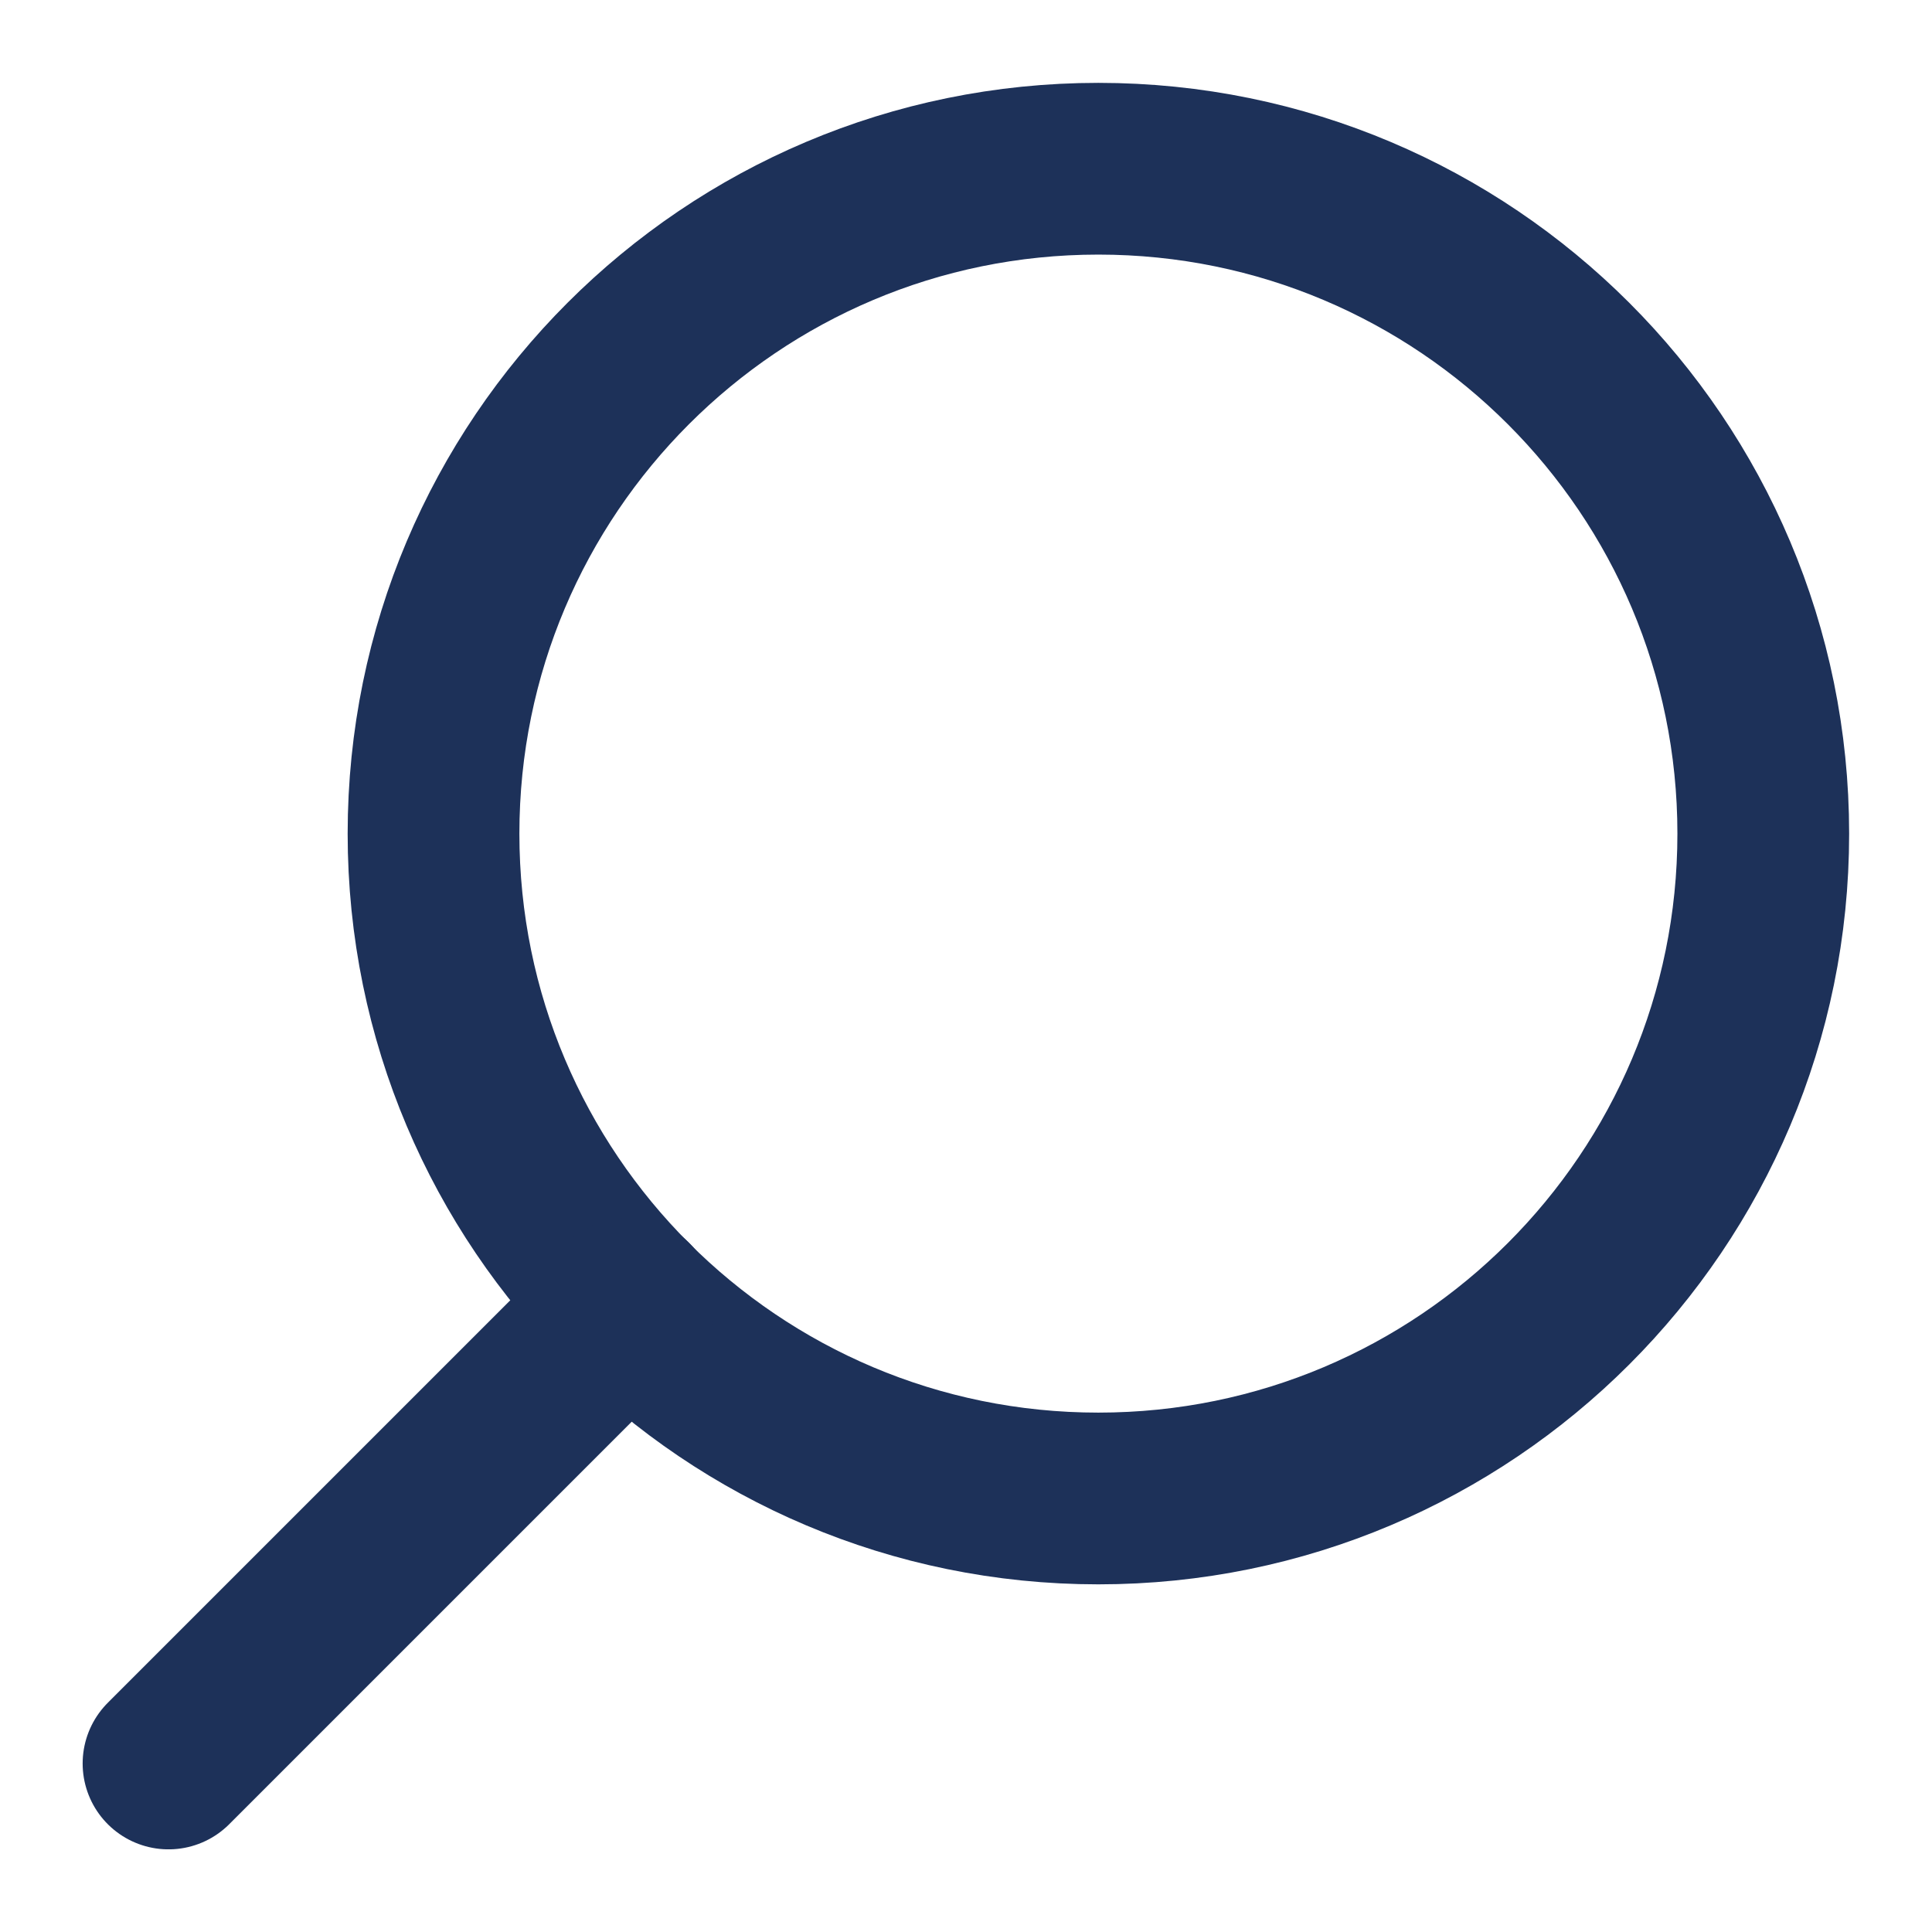 <svg width="18" height="18" viewBox="0 0 18 18" fill="none" xmlns="http://www.w3.org/2000/svg">
<g id="Interface Search">
<g id="Group">
<path id="Vector" d="M10.233 13.961C6.812 13.961 4.039 11.188 4.039 7.767C4.039 4.346 6.812 1.572 10.233 1.572C13.655 1.572 16.428 4.346 16.428 7.767C16.428 11.188 13.655 13.961 10.233 13.961Z" stroke="#1D3159" stroke-width="1.6" stroke-linecap="round" stroke-linejoin="round"/>
<path id="Vector_2" d="M1.57 16.43L5.855 12.145" stroke="#1D3159" stroke-width="1.6" stroke-linecap="round" stroke-linejoin="round"/>
</g>
</g>
</svg>
